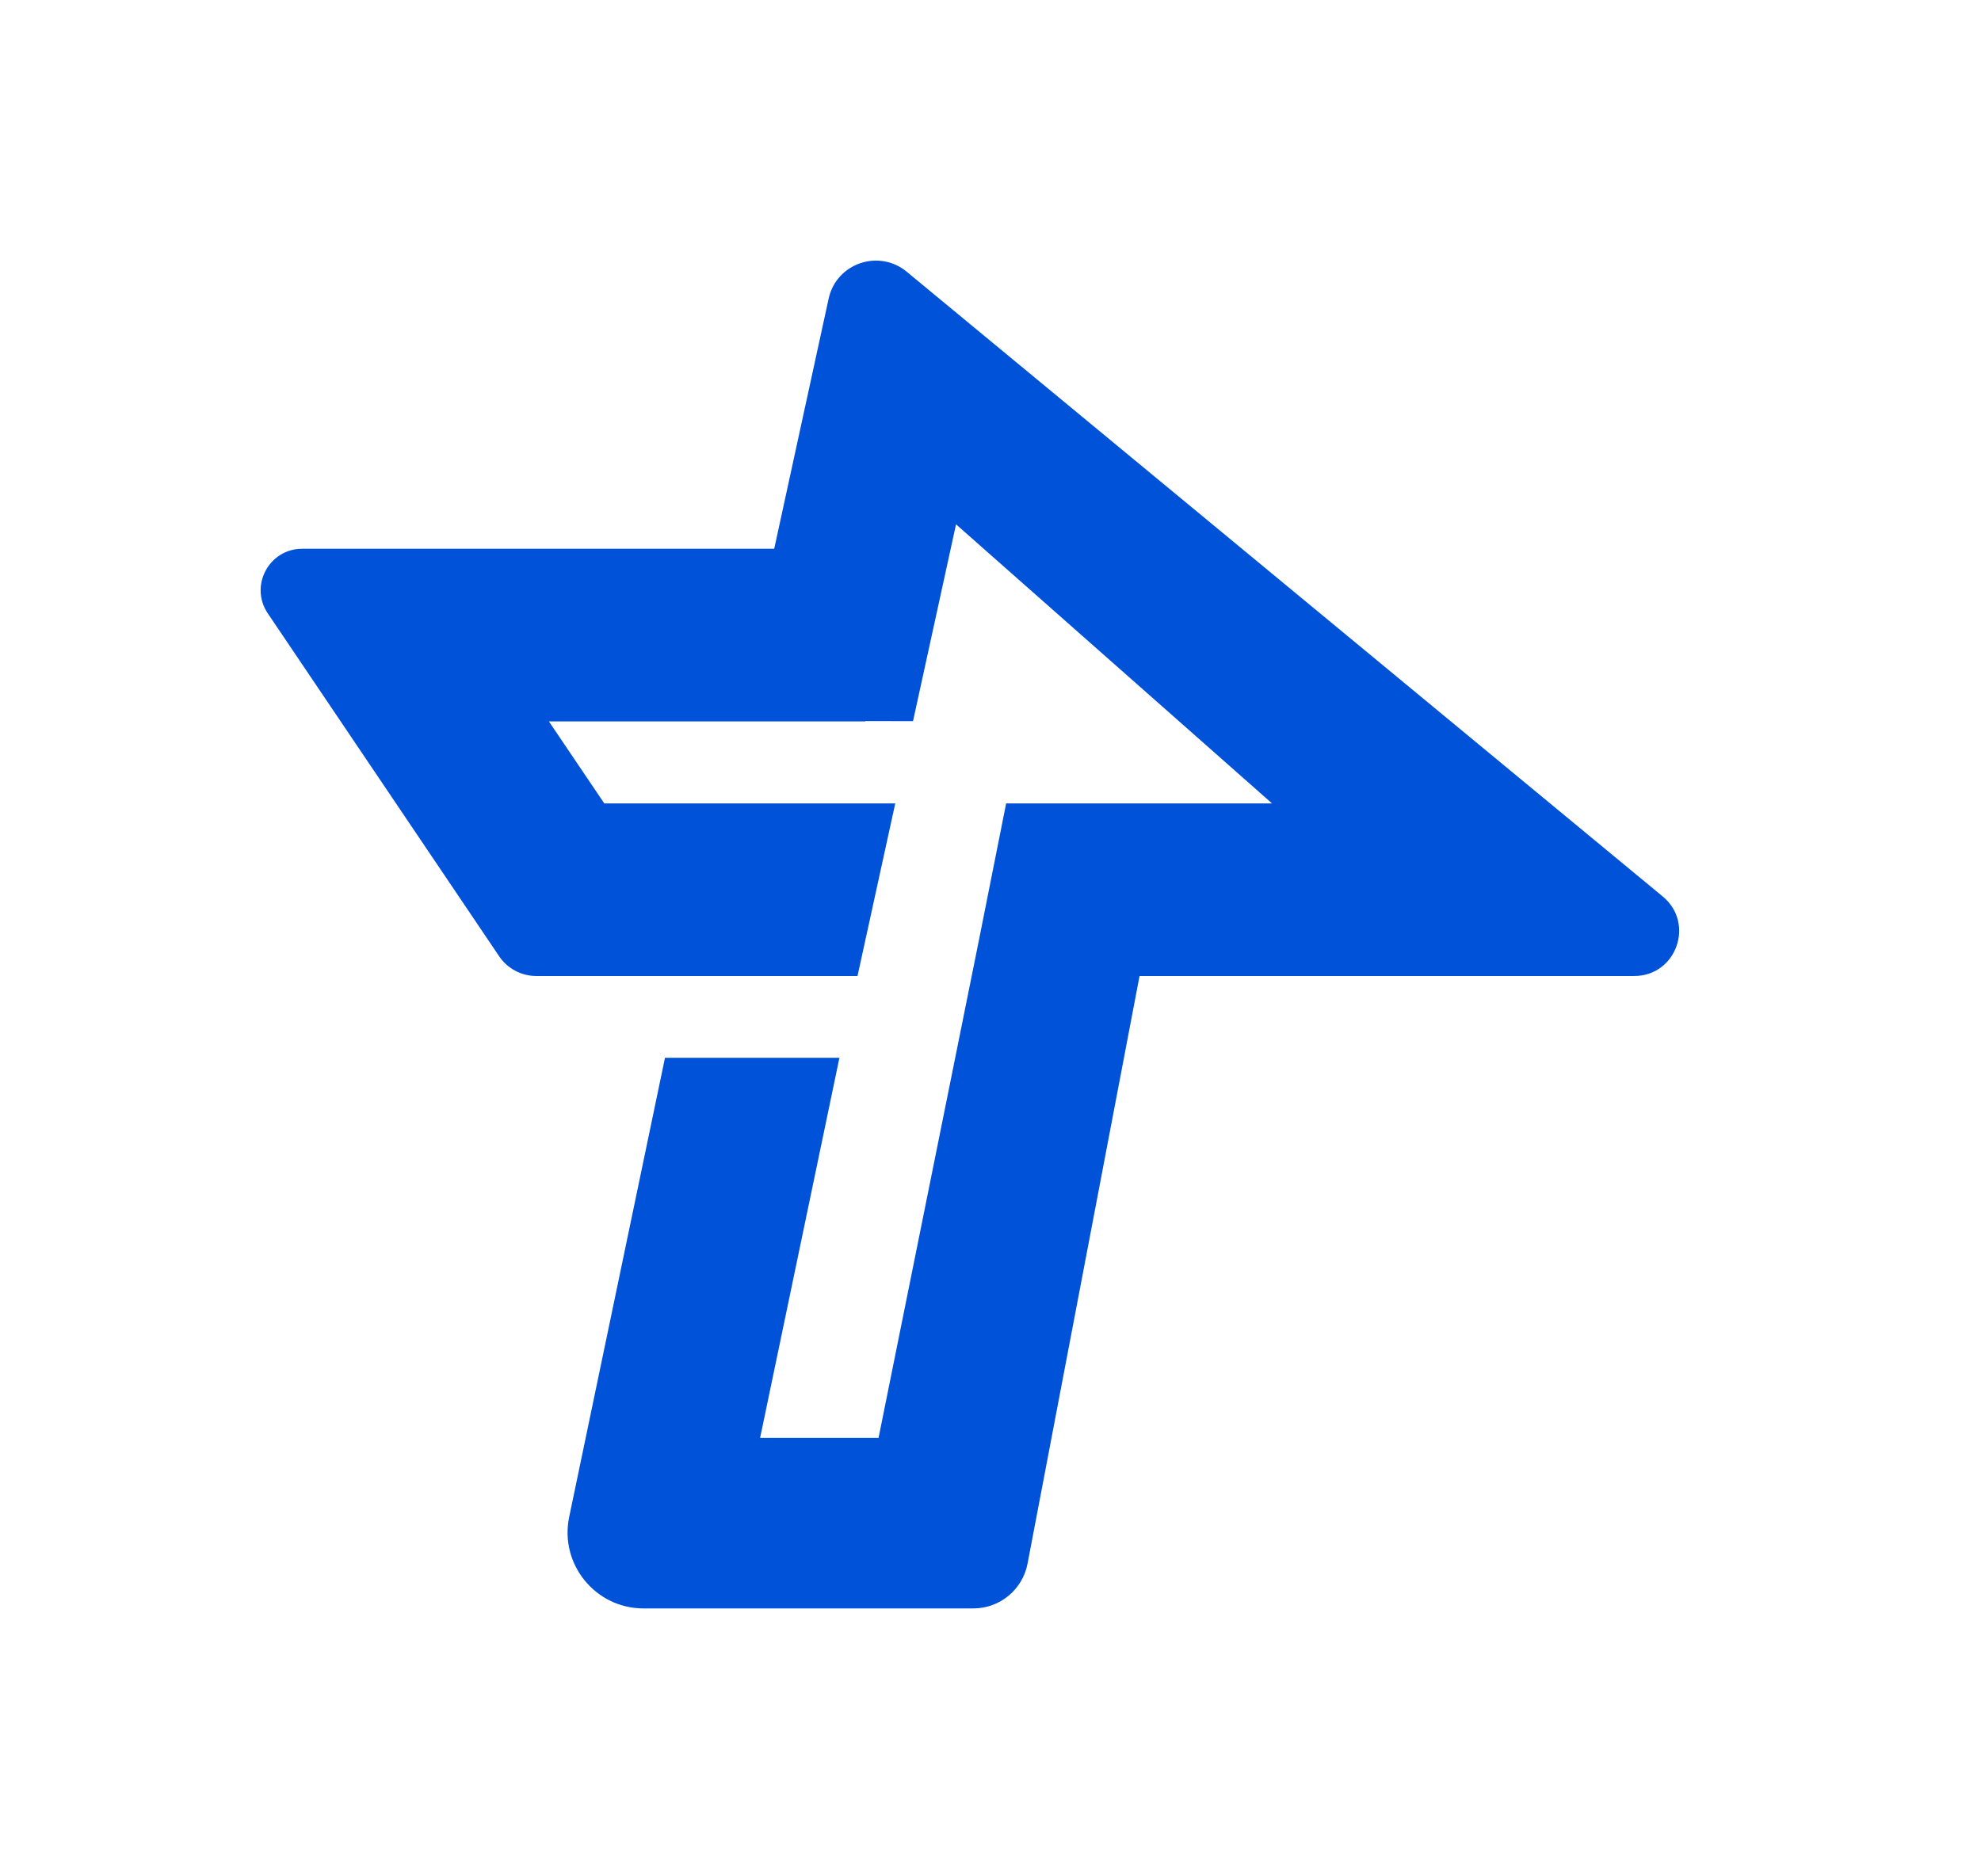 <svg xmlns="http://www.w3.org/2000/svg" viewBox="0 0 38 36" class="design-iconfont">
  <path d="M14.581,27.586 L16.853,27.586 L18.771,18.073 L19.3,15.415 L24.401,15.415 L18.339,10.06 L17.514,13.836 L16.6,13.835 L16.6,13.841 L10.529,13.841 L11.592,15.415 L17.173,15.415 L16.449,18.726 L10.288,18.726 C10.002,18.726 9.734,18.584 9.574,18.346 L5.137,11.769 C4.781,11.241 5.159,10.529 5.796,10.529 L14.851,10.529 L15.895,5.731 C16.042,5.052 16.856,4.771 17.392,5.213 L31.896,17.201 C32.518,17.716 32.155,18.726 31.348,18.726 L21.859,18.726 L19.711,29.999 C19.616,30.499 19.179,30.86 18.67,30.86 L12.345,30.86 C11.421,30.86 10.73,30.01 10.918,29.106 L12.756,20.295 L16.102,20.295 L14.581,27.586 Z" fill="#0052D9" fill-rule="nonzero"/>
</svg>
